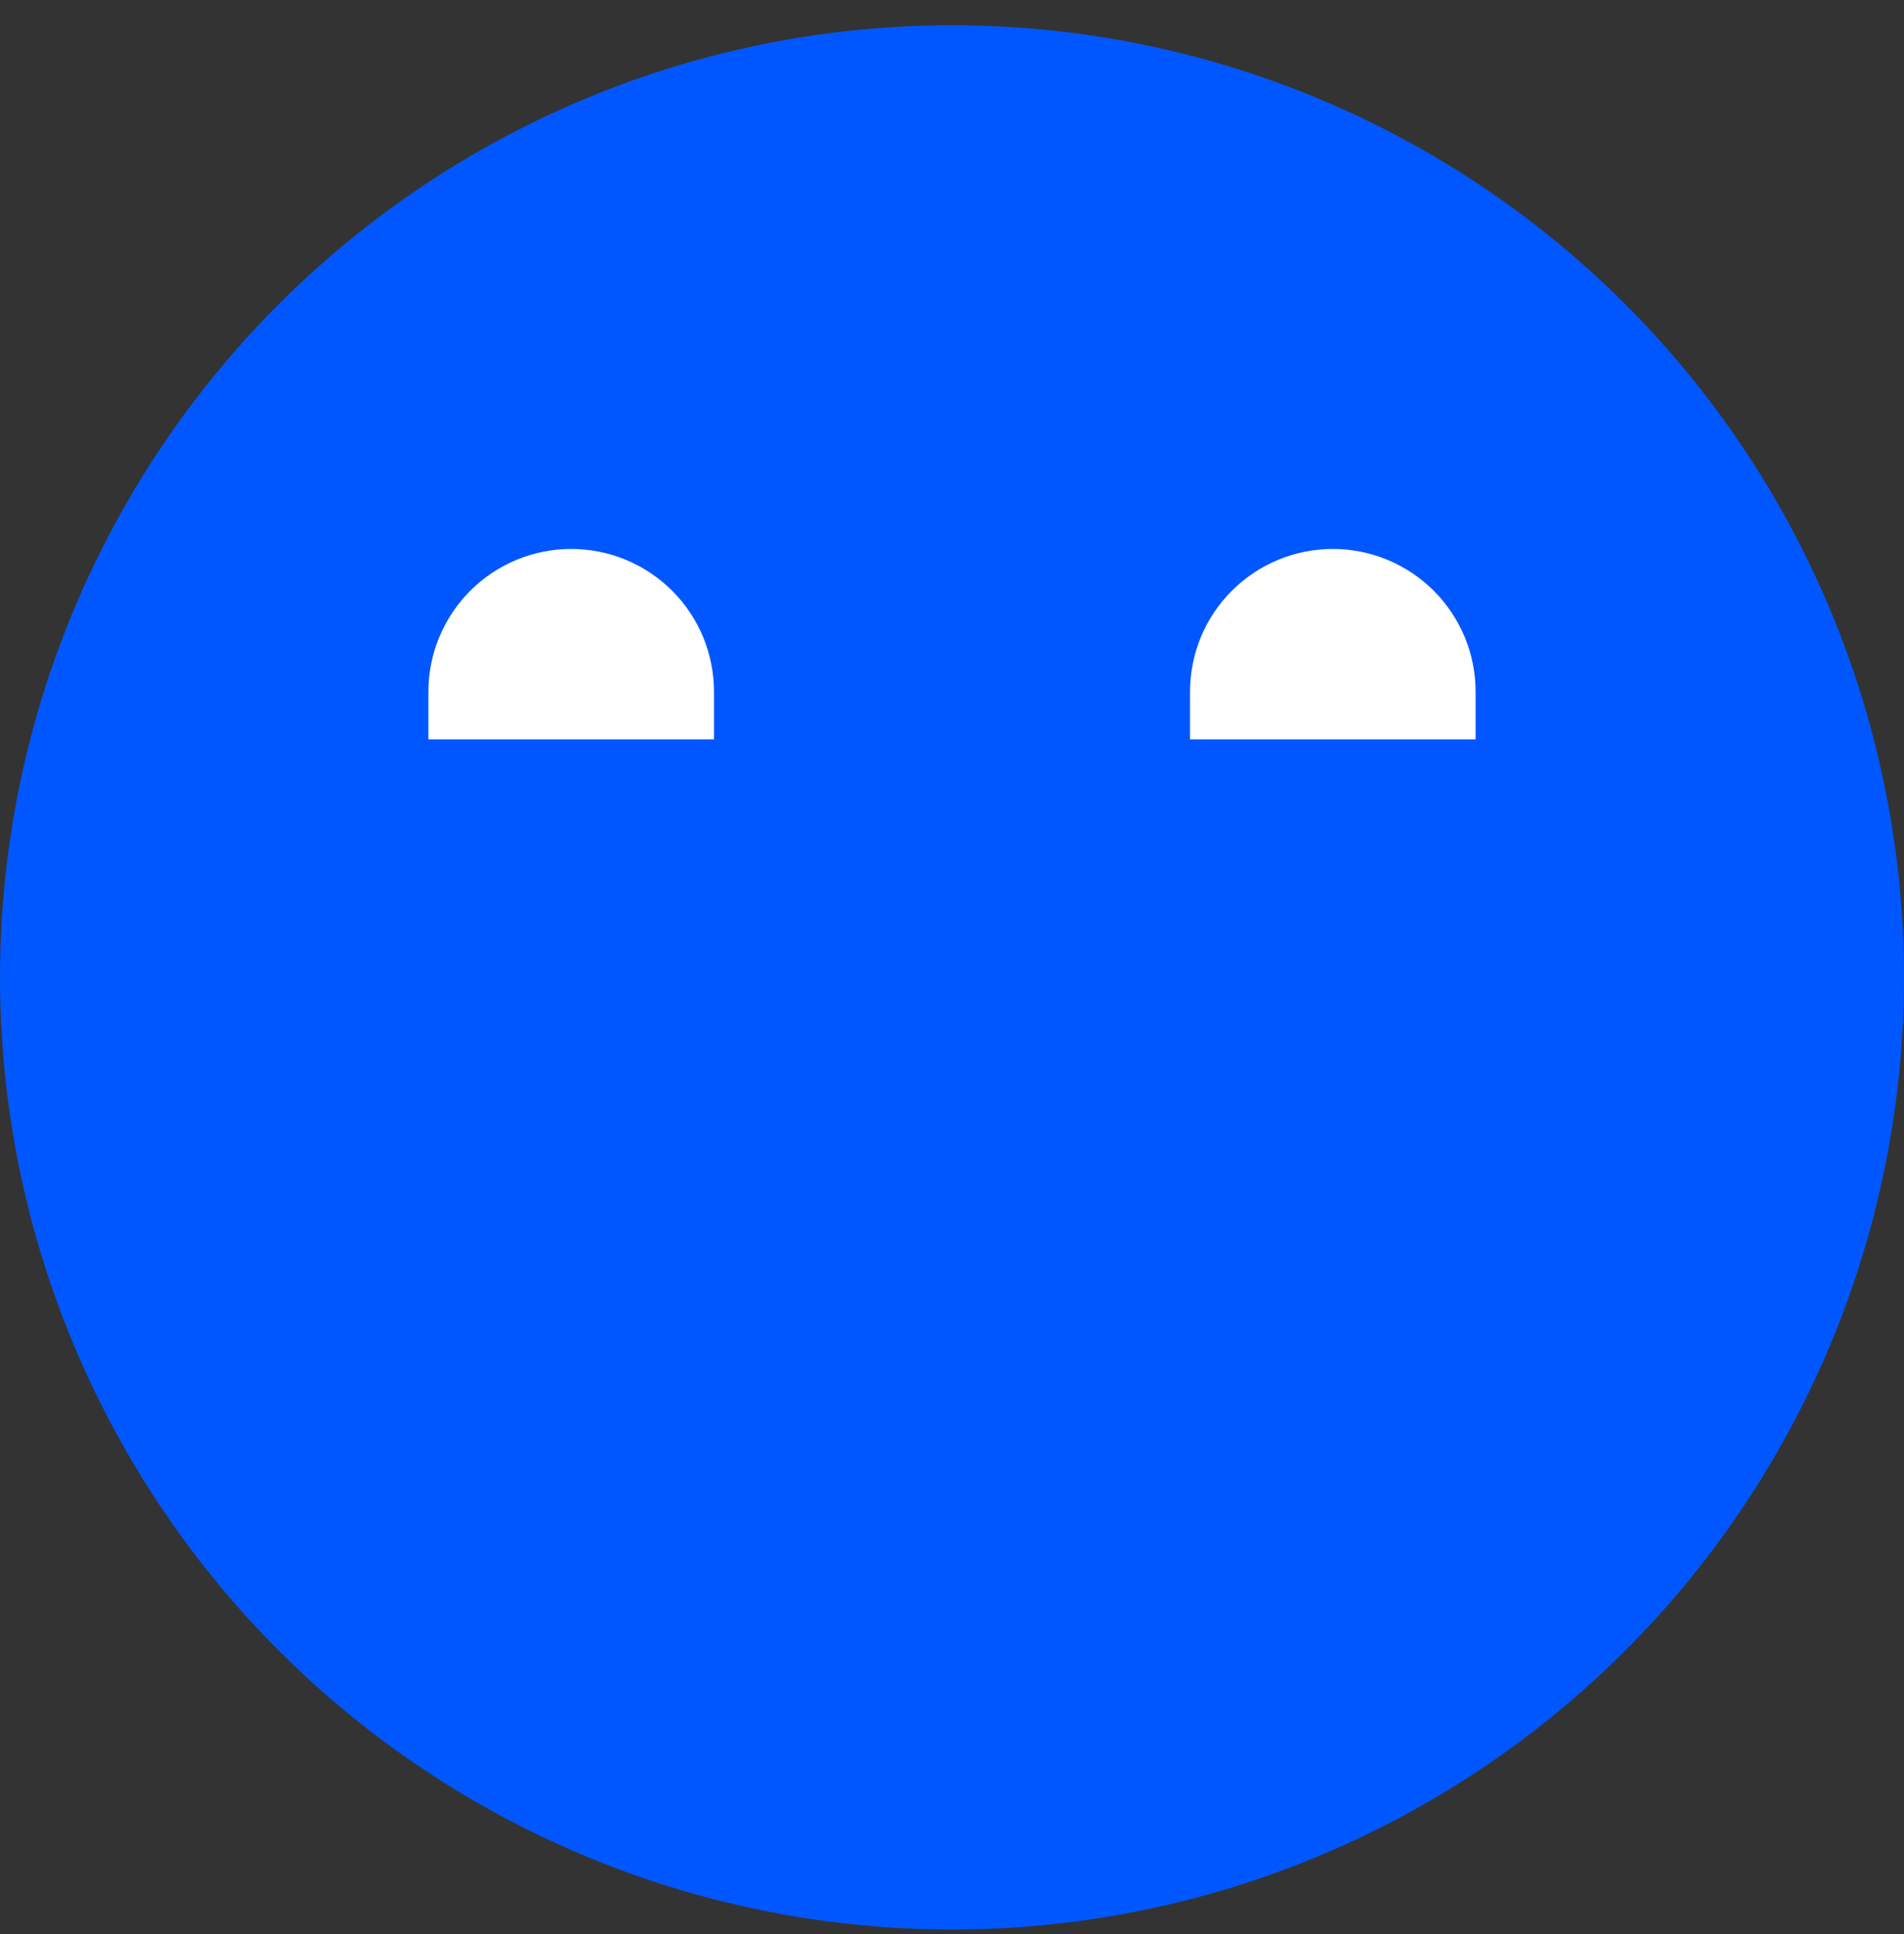<svg width="64" height="65" viewBox="0 0 64 65" fill="none" xmlns="http://www.w3.org/2000/svg">
<rect x="0" y="0" width="64" height="65" fill="#333333" stroke="none"/>
<circle cx="32" cy="32.848" r="32" fill="#0057FF"/>
<path d="M24 23.249C24 22.619 23.876 21.995 23.635 21.412C23.394 20.83 23.04 20.301 22.595 19.855C22.149 19.409 21.62 19.056 21.037 18.815C20.455 18.573 19.831 18.449 19.2 18.449C18.57 18.449 17.946 18.573 17.363 18.815C16.781 19.056 16.252 19.409 15.806 19.855C15.361 20.301 15.007 20.83 14.766 21.412C14.524 21.995 14.4 22.619 14.4 23.249L14.4 24.849H24V23.249Z" fill="white"/>
<path d="M49.6 23.249C49.6 22.619 49.476 21.995 49.235 21.412C48.993 20.83 48.64 20.301 48.194 19.855C47.748 19.409 47.219 19.056 46.637 18.815C46.054 18.573 45.43 18.449 44.8 18.449C44.17 18.449 43.545 18.573 42.963 18.815C42.381 19.056 41.852 19.409 41.406 19.855C40.96 20.301 40.607 20.83 40.365 21.412C40.124 21.995 40 22.619 40 23.249L40 24.849H49.6V23.249Z" fill="white"/>
</svg>
